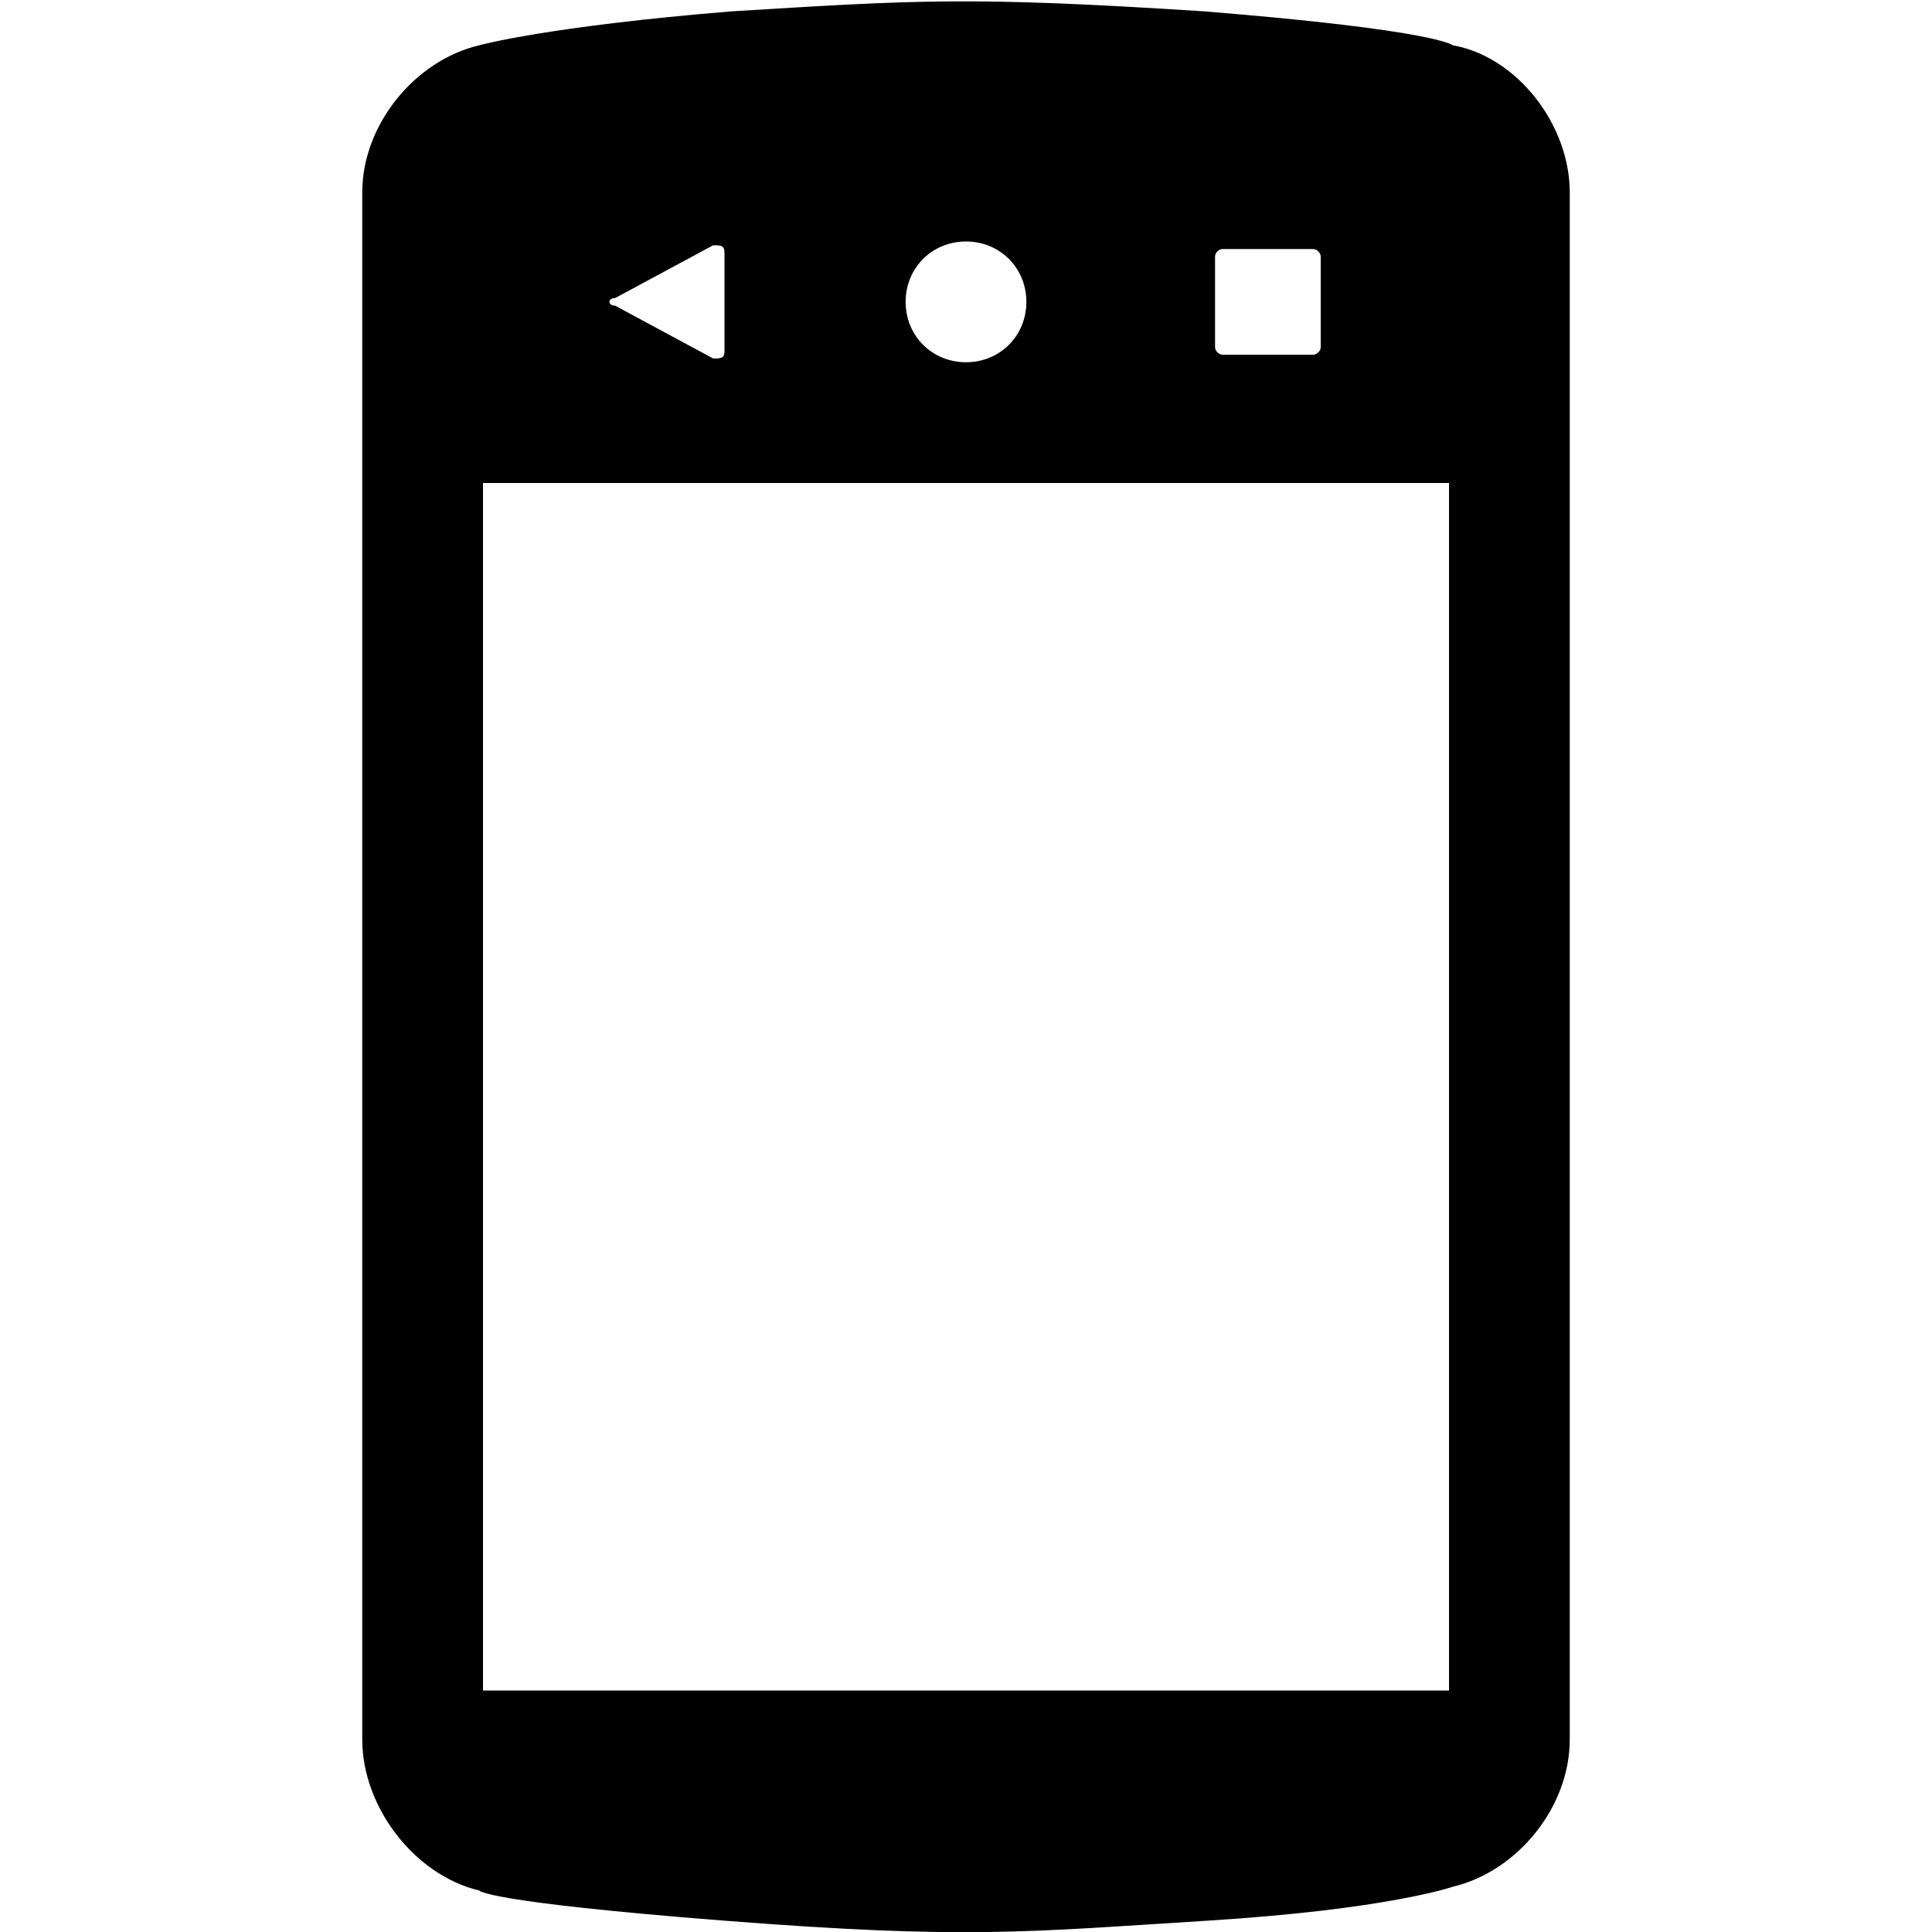 <svg viewBox="0 0 512 512" width="32" height="32">
  <path d="M385 500c0 0-17 6-65 9-48 3-64 5-128 0-64-5-65-8-65-8-17-4-31-22-31-40l0-410c0-18 14-35 31-39 0 0 18-5 67-9 49-3 63-4 125 0 62 5 66 9 66 9 17 3 31 21 31 39l0 410c0 18-14 35-31 39z m-193-433c0-2-1-2-3-2l-26 14c-2 0-2 2 0 2l26 14c2 0 3 0 3-2z m64-3c-9 0-16 7-16 16 0 9 7 16 16 16 9 0 16-7 16-16 0-9-7-16-16-16z m94 4c0-1-1-2-2-2l-24 0c-1 0-2 1-2 2l0 24c0 1 1 2 2 2l24 0c1 0 2-1 2-2z m34 60l-256 0 0 320 256 0z"/>
</svg>